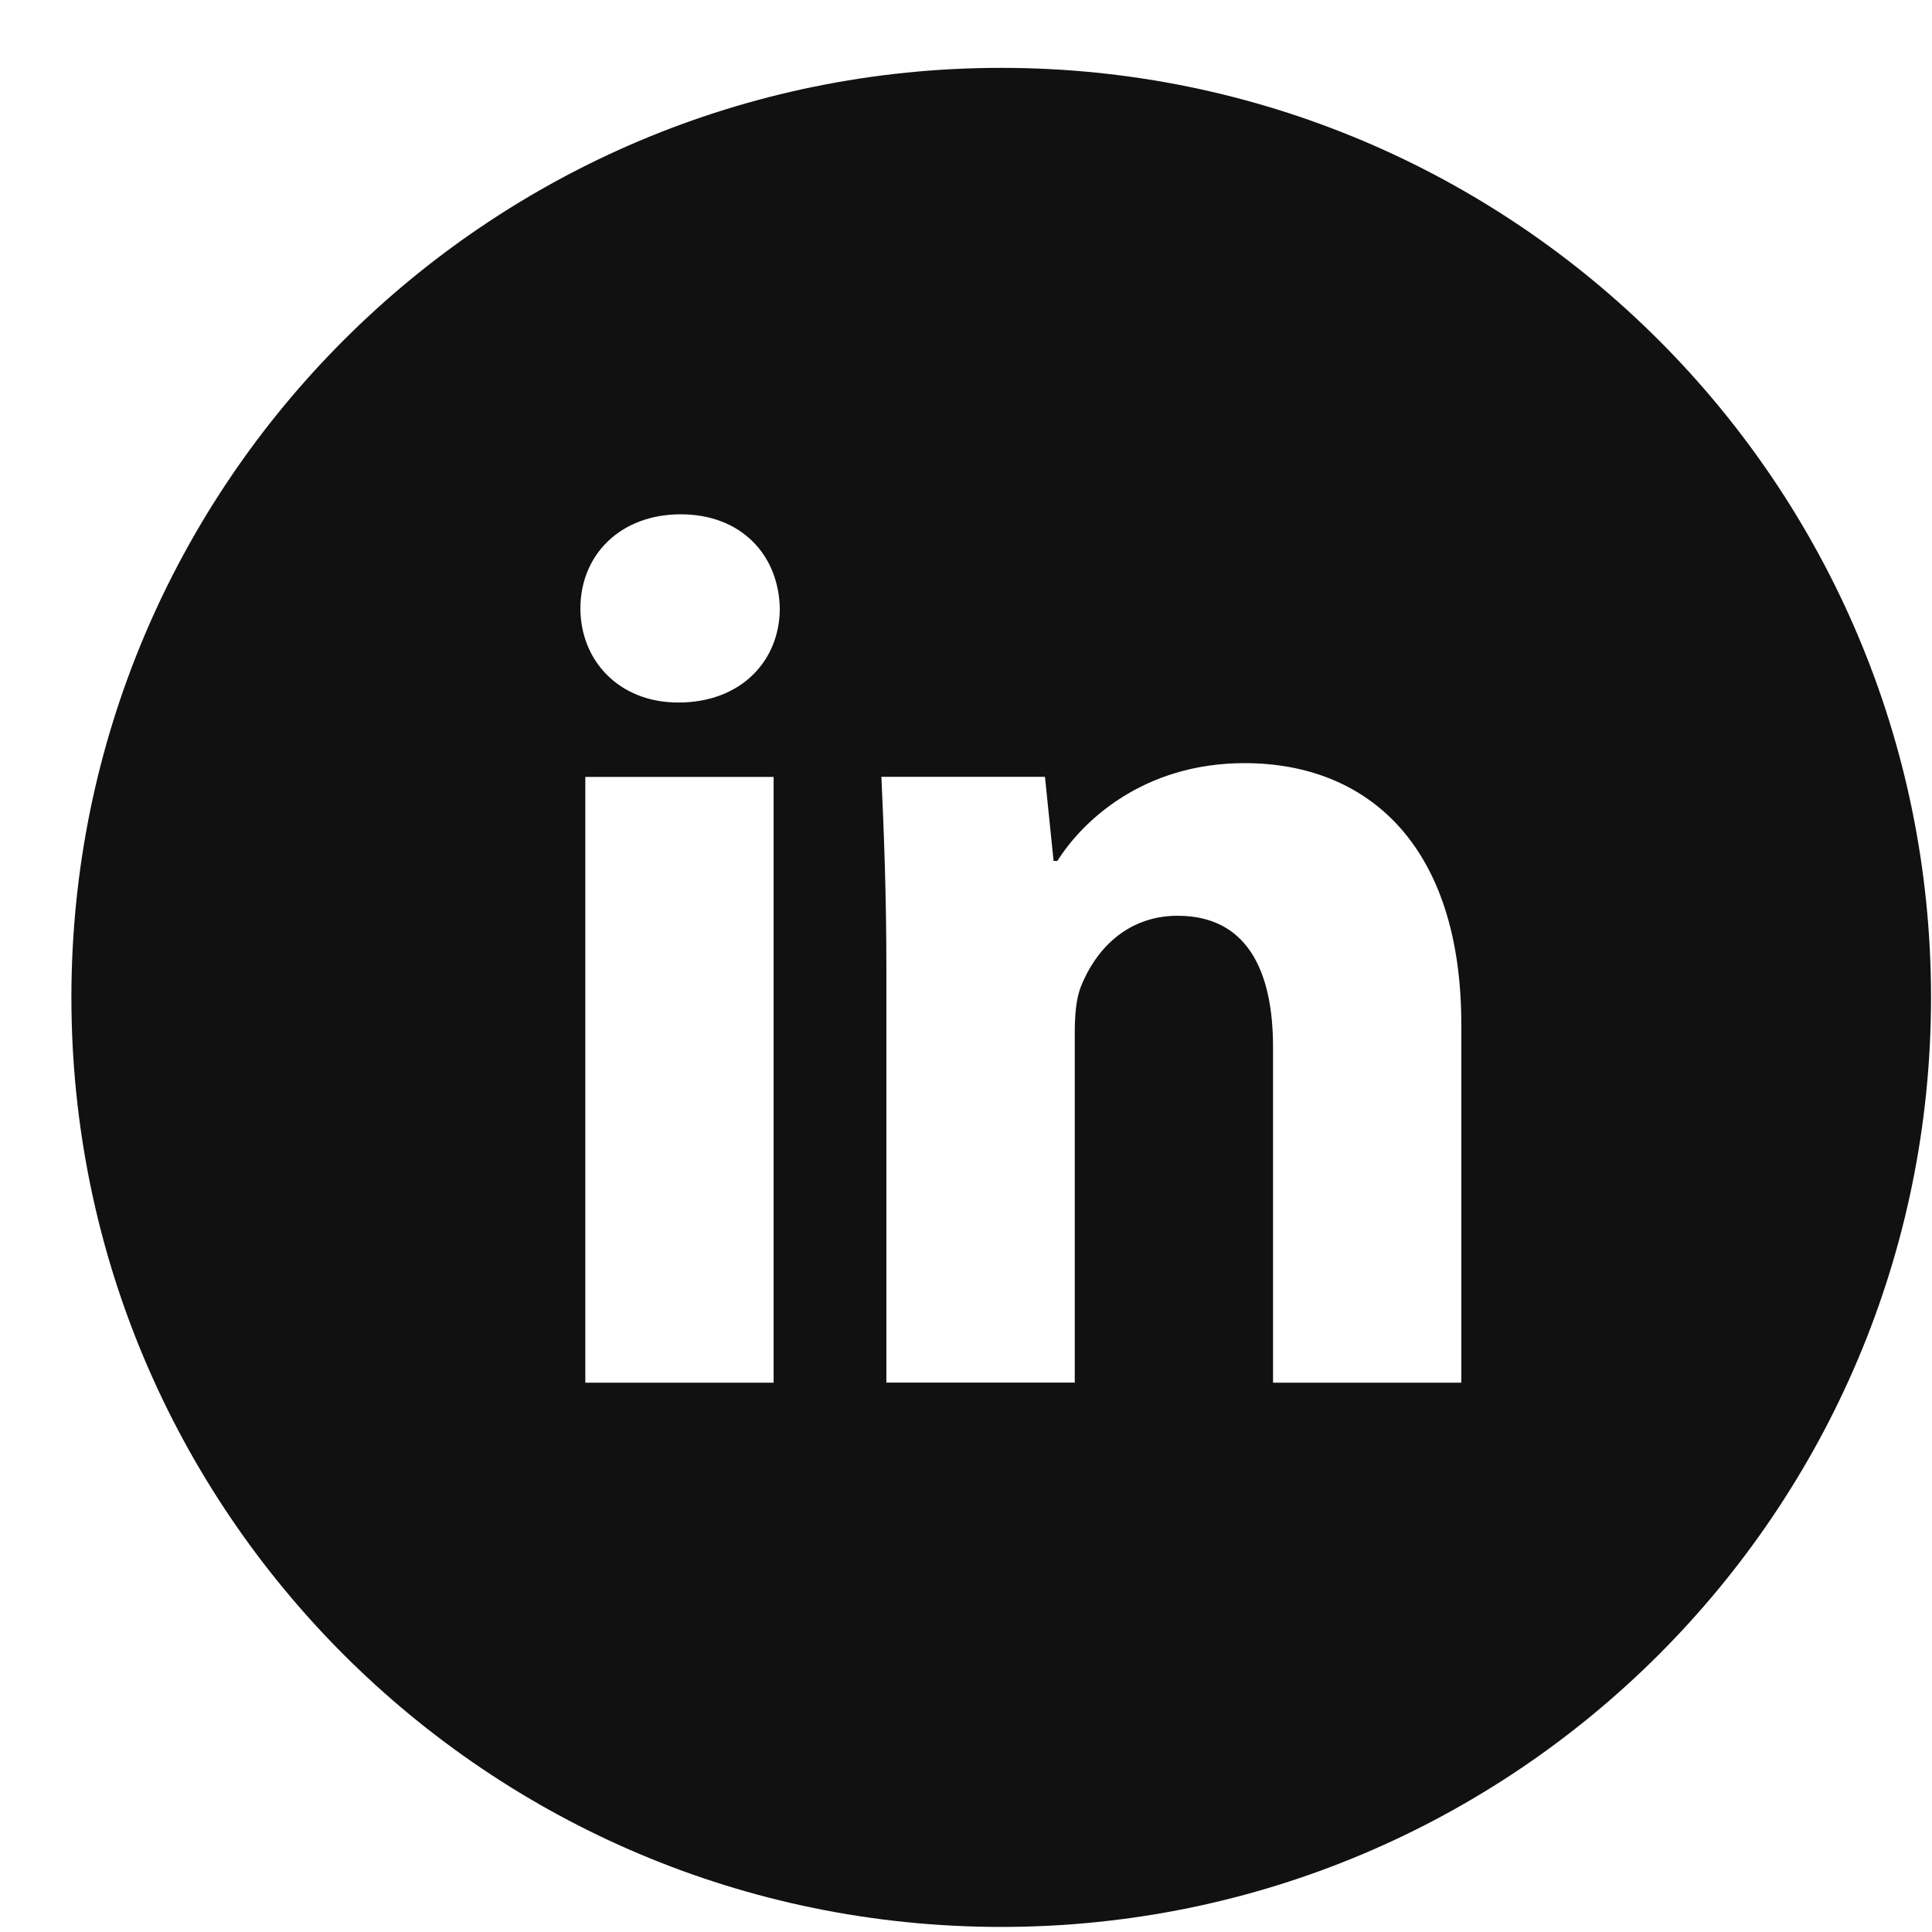 <svg width="24" height="24" viewBox="0 0 24 24" fill="none" xmlns="http://www.w3.org/2000/svg">
<path d="M12.438 0.843C6.058 0.843 0.887 6.013 0.887 12.39C0.887 18.768 6.058 23.937 12.438 23.937C18.817 23.937 23.988 18.768 23.988 12.39C23.988 6.013 18.817 0.843 12.438 0.843ZM9.61 17.176H7.271V9.651H9.61V17.176ZM8.426 8.727C7.687 8.727 7.21 8.204 7.21 7.557C7.21 6.897 7.702 6.389 8.456 6.389C9.211 6.389 9.673 6.897 9.687 7.557C9.687 8.204 9.211 8.727 8.426 8.727ZM18.153 17.176H15.814V13.006C15.814 12.035 15.475 11.376 14.629 11.376C13.982 11.376 13.599 11.822 13.429 12.252C13.366 12.405 13.351 12.621 13.351 12.836V17.175H11.011V12.051C11.011 11.111 10.98 10.326 10.949 9.65H12.981L13.088 10.695H13.135C13.443 10.204 14.198 9.48 15.46 9.48C16.999 9.48 18.153 10.511 18.153 12.727V17.176Z" fill="#111111"/>
</svg>
